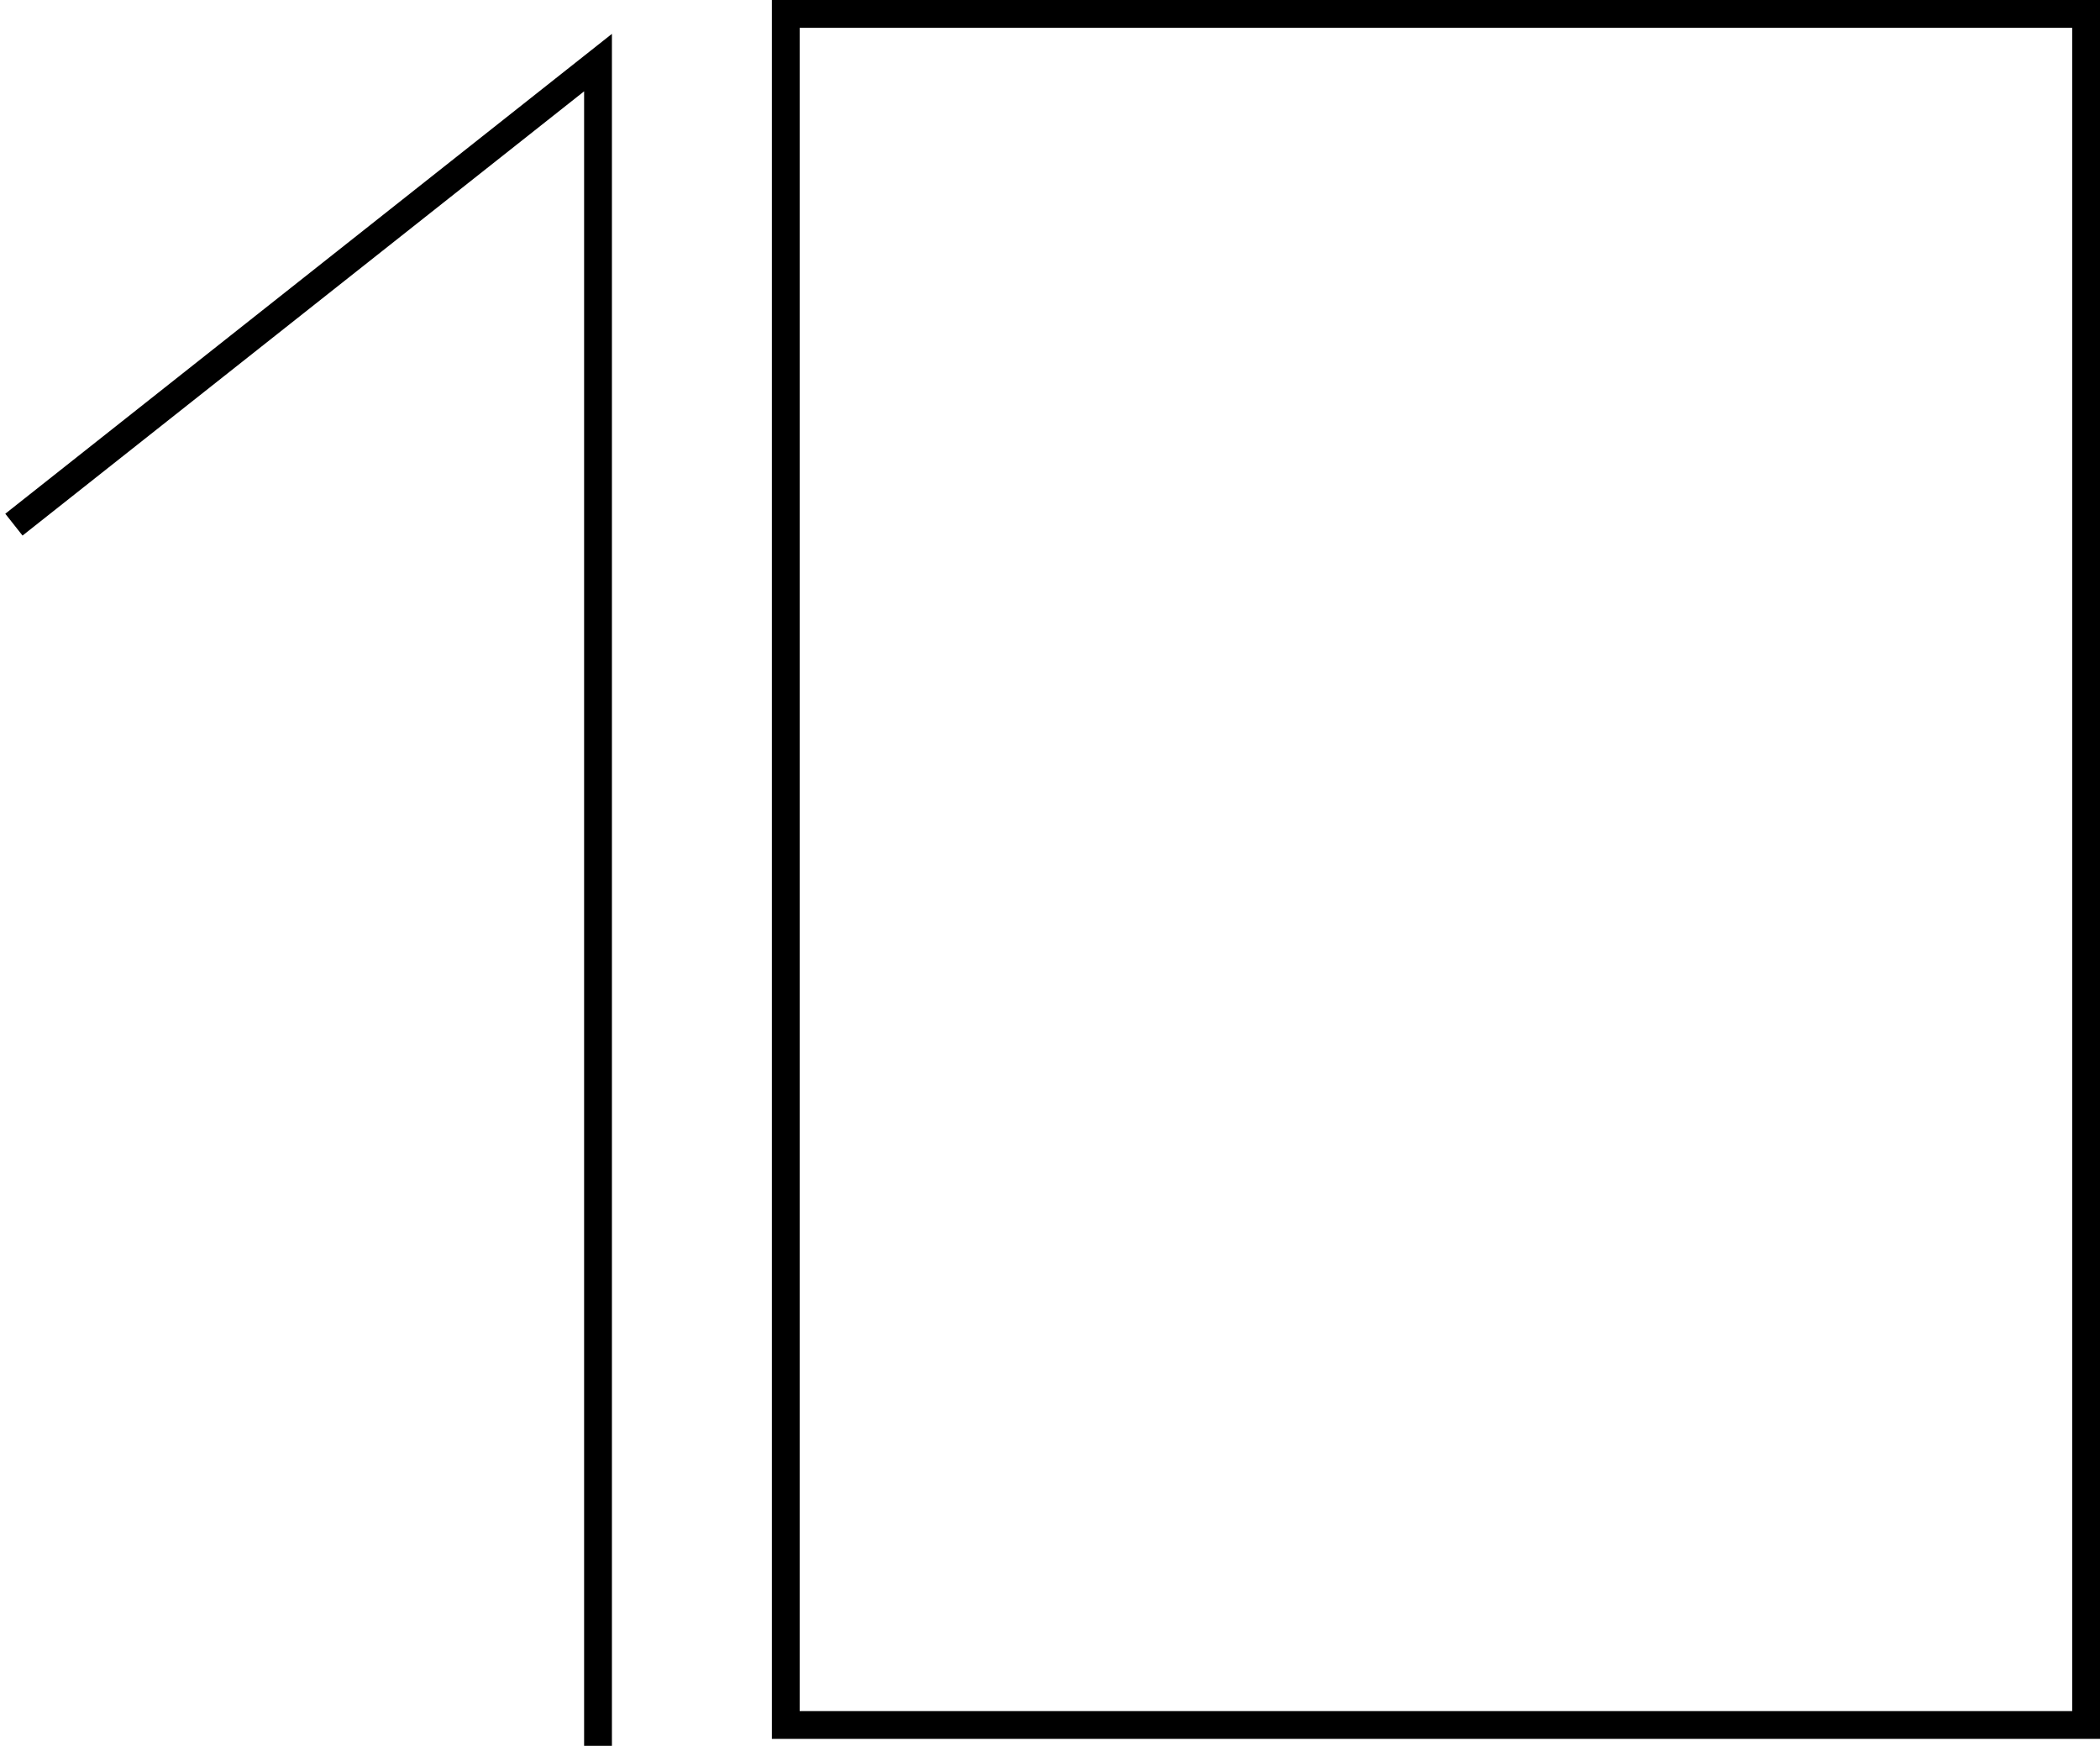 <?xml version="1.0" encoding="UTF-8"?>
<svg width="302px" height="251px" viewBox="0 0 302 251" version="1.1" xmlns="http://www.w3.org/2000/svg" xmlns:xlink="http://www.w3.org/1999/xlink">
    <!-- Generator: Sketch 64 (93537) - https://sketch.com -->
    <title>Group 4</title>
    <desc>Created with Sketch.</desc>
    <g id="Page-1" stroke="none" stroke-width="1" fill="none" fill-rule="evenodd">
        <g id="Artboard" transform="translate(-4055, -142)" stroke="#000000" stroke-width="4">
            <g id="Group-4" transform="translate(4057, 142)">
                <rect id="Rectangle" x="111" y="2" width="187" height="246"></rect>
                <polyline id="Path-8" points="84 251 84 9 0 75.429"></polyline>
            </g>
        </g>
    </g>
</svg>